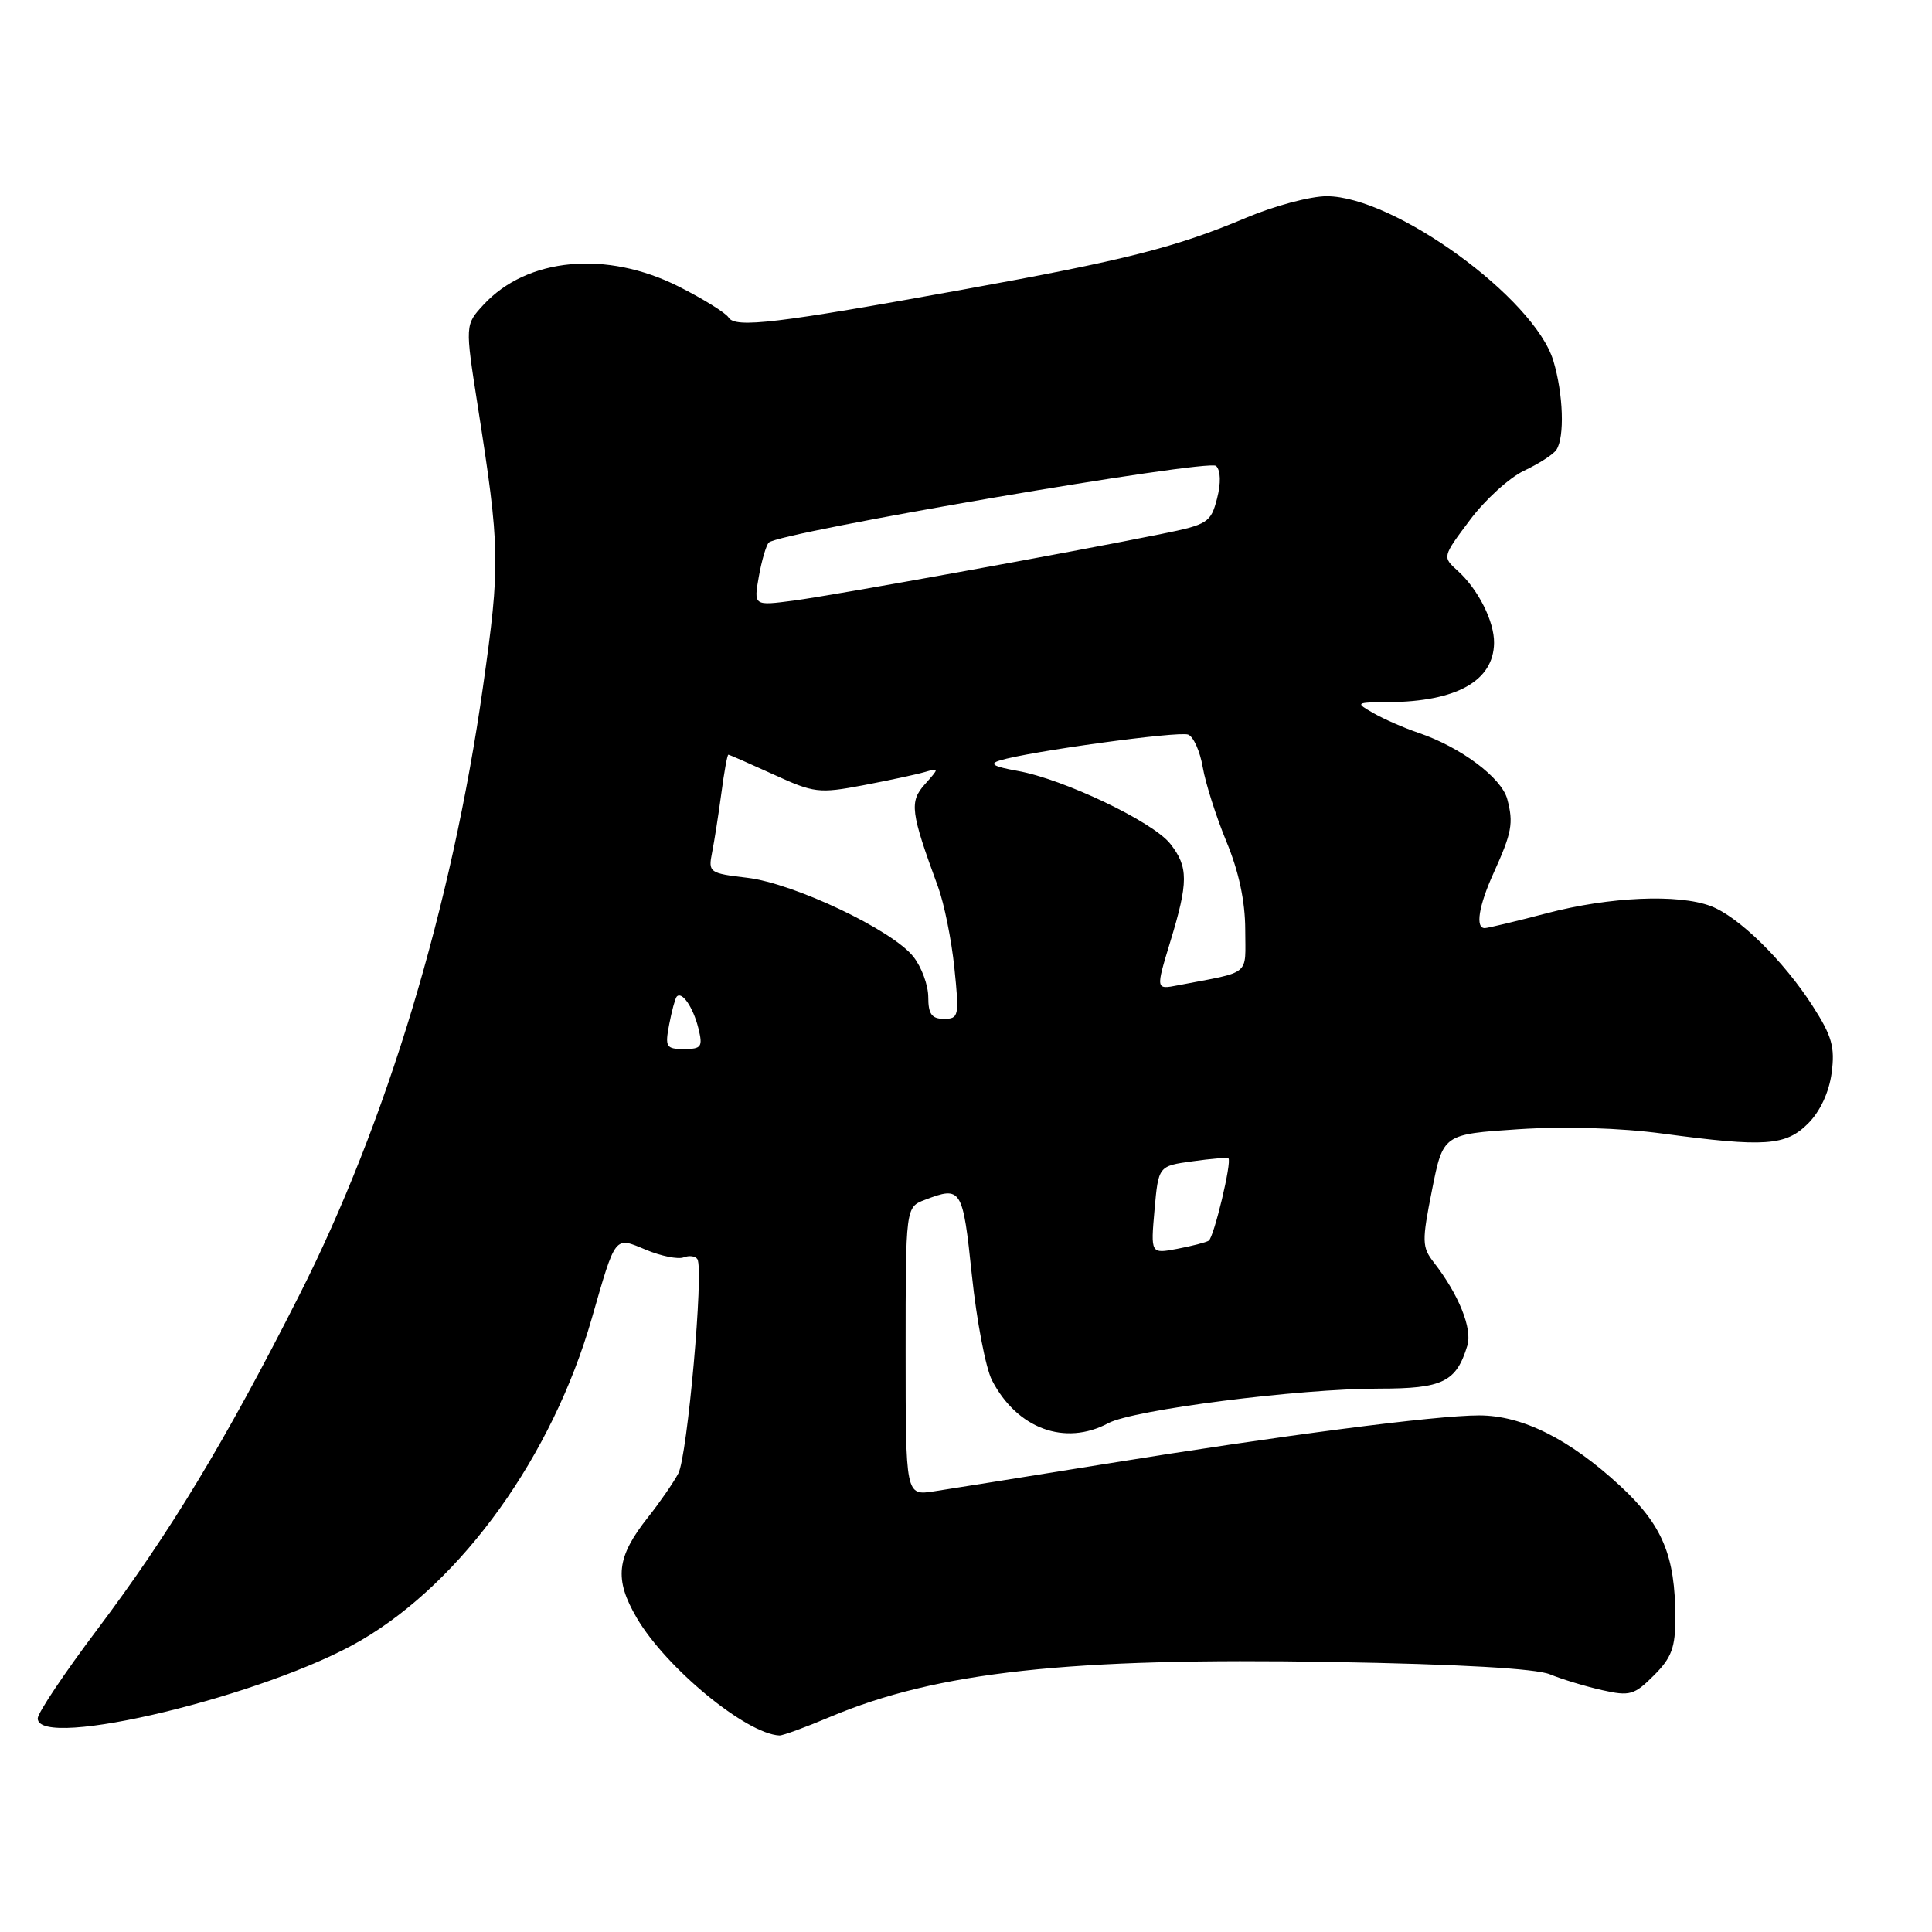 <?xml version="1.0" encoding="UTF-8" standalone="no"?>
<!DOCTYPE svg PUBLIC "-//W3C//DTD SVG 1.1//EN" "http://www.w3.org/Graphics/SVG/1.1/DTD/svg11.dtd" >
<svg xmlns="http://www.w3.org/2000/svg" xmlns:xlink="http://www.w3.org/1999/xlink" version="1.1" viewBox="0 0 256 256">
 <g >
 <path fill="currentColor"
d=" M 110.04 227.48 C 124.17 221.53 141.69 219.62 176.58 220.22 C 193.36 220.51 203.51 221.09 205.38 221.86 C 206.96 222.51 210.06 223.45 212.28 223.95 C 215.96 224.78 216.54 224.61 219.15 222.00 C 221.50 219.66 222.00 218.30 221.99 214.33 C 221.98 206.12 220.28 202.06 214.66 196.87 C 207.96 190.68 201.70 187.55 196.00 187.55 C 190.26 187.54 169.66 190.22 146.00 194.05 C 135.82 195.69 125.81 197.30 123.75 197.61 C 120.00 198.18 120.00 198.18 120.00 179.06 C 120.00 159.95 120.00 159.95 122.57 158.98 C 127.39 157.14 127.57 157.42 128.78 168.98 C 129.41 175.01 130.61 181.27 131.44 182.89 C 134.76 189.31 141.11 191.65 146.85 188.58 C 150.16 186.80 172.11 184.00 182.73 184.00 C 191.18 184.00 192.96 183.13 194.43 178.30 C 195.12 176.06 193.28 171.51 190.00 167.29 C 188.41 165.25 188.39 164.51 189.75 157.68 C 191.22 150.29 191.22 150.29 201.19 149.63 C 207.31 149.23 214.71 149.45 220.33 150.21 C 233.90 152.03 236.62 151.84 239.60 148.85 C 241.17 147.28 242.36 144.73 242.70 142.19 C 243.16 138.75 242.75 137.28 240.18 133.29 C 236.33 127.29 230.36 121.44 226.68 120.06 C 222.36 118.43 213.29 118.83 205.00 121.00 C 200.88 122.08 197.16 122.97 196.75 122.98 C 195.46 123.01 195.93 120.05 197.90 115.70 C 200.33 110.34 200.57 109.08 199.72 105.89 C 198.97 103.06 193.56 99.01 188.00 97.12 C 186.07 96.47 183.38 95.29 182.00 94.50 C 179.55 93.10 179.59 93.07 184.01 93.04 C 193.01 92.96 197.90 90.22 197.97 85.20 C 198.01 82.35 195.87 78.09 193.16 75.64 C 191.11 73.79 191.11 73.79 194.76 68.92 C 196.76 66.23 200.00 63.29 201.95 62.37 C 203.90 61.45 205.83 60.21 206.23 59.60 C 207.34 57.94 207.15 52.22 205.83 47.82 C 203.34 39.51 184.74 26.00 175.79 26.00 C 173.64 26.00 168.88 27.27 165.20 28.82 C 155.81 32.78 149.25 34.45 127.50 38.39 C 102.95 42.85 97.43 43.51 96.55 42.08 C 96.17 41.46 93.20 39.62 89.96 37.98 C 80.37 33.14 69.84 34.12 64.06 40.39 C 61.62 43.04 61.62 43.04 63.30 53.77 C 66.27 72.73 66.31 74.71 64.00 91.00 C 59.87 120.16 51.22 148.80 39.64 171.65 C 29.84 191.01 22.52 203.11 12.86 215.95 C 8.54 221.69 5.00 226.98 5.00 227.70 C 5.00 231.97 35.42 224.63 47.86 217.34 C 61.29 209.49 73.19 192.87 78.41 174.71 C 81.62 163.56 81.39 163.85 85.58 165.60 C 87.59 166.44 89.84 166.89 90.58 166.61 C 91.33 166.32 92.15 166.43 92.41 166.85 C 93.28 168.27 91.08 192.98 89.88 195.24 C 89.22 196.48 87.43 199.07 85.90 201.00 C 81.67 206.33 81.35 209.21 84.38 214.39 C 88.26 221.01 98.85 229.74 103.28 229.96 C 103.71 229.98 106.75 228.87 110.04 227.48 Z  M 152.98 160.32 C 153.50 154.50 153.50 154.50 158.00 153.88 C 160.47 153.53 162.62 153.36 162.77 153.48 C 163.26 153.89 160.85 163.97 160.16 164.40 C 159.79 164.63 157.91 165.11 155.97 165.48 C 152.47 166.14 152.47 166.14 152.98 160.32 Z  M 88.67 135.75 C 89.01 133.96 89.46 132.31 89.66 132.07 C 90.34 131.27 91.85 133.46 92.54 136.25 C 93.15 138.72 92.95 139.00 90.63 139.00 C 88.26 139.00 88.10 138.74 88.67 135.75 Z  M 123.00 132.13 C 123.00 130.56 122.12 128.15 121.03 126.77 C 118.26 123.24 105.21 117.05 99.01 116.31 C 94.00 115.72 93.83 115.60 94.35 112.99 C 94.65 111.50 95.20 107.97 95.58 105.14 C 95.95 102.31 96.37 100.00 96.51 100.00 C 96.65 100.00 99.33 101.18 102.47 102.61 C 107.85 105.08 108.52 105.16 114.34 104.06 C 117.73 103.41 121.40 102.63 122.50 102.31 C 124.48 101.74 124.48 101.75 122.56 103.91 C 120.47 106.24 120.65 107.59 124.29 117.50 C 125.10 119.70 126.08 124.54 126.46 128.25 C 127.12 134.64 127.05 135.00 125.08 135.00 C 123.46 135.00 123.00 134.37 123.00 132.13 Z  M 155.06 124.81 C 157.48 116.88 157.48 114.88 155.07 111.81 C 152.77 108.89 140.95 103.24 134.84 102.15 C 131.61 101.57 131.01 101.21 132.50 100.76 C 136.35 99.57 156.18 96.85 157.44 97.34 C 158.14 97.61 159.01 99.55 159.37 101.66 C 159.73 103.77 161.14 108.20 162.50 111.50 C 164.15 115.47 164.99 119.41 165.00 123.17 C 165.00 129.44 165.94 128.66 156.07 130.56 C 153.14 131.13 153.14 131.13 155.06 124.81 Z  M 100.55 76.39 C 100.93 74.25 101.53 72.23 101.87 71.89 C 103.28 70.52 160.18 60.78 161.14 61.74 C 161.75 62.35 161.80 64.01 161.26 66.08 C 160.44 69.24 160.02 69.51 153.95 70.74 C 141.94 73.18 110.53 78.87 105.18 79.58 C 99.86 80.28 99.86 80.28 100.55 76.39 Z "/>
</g>
</svg>